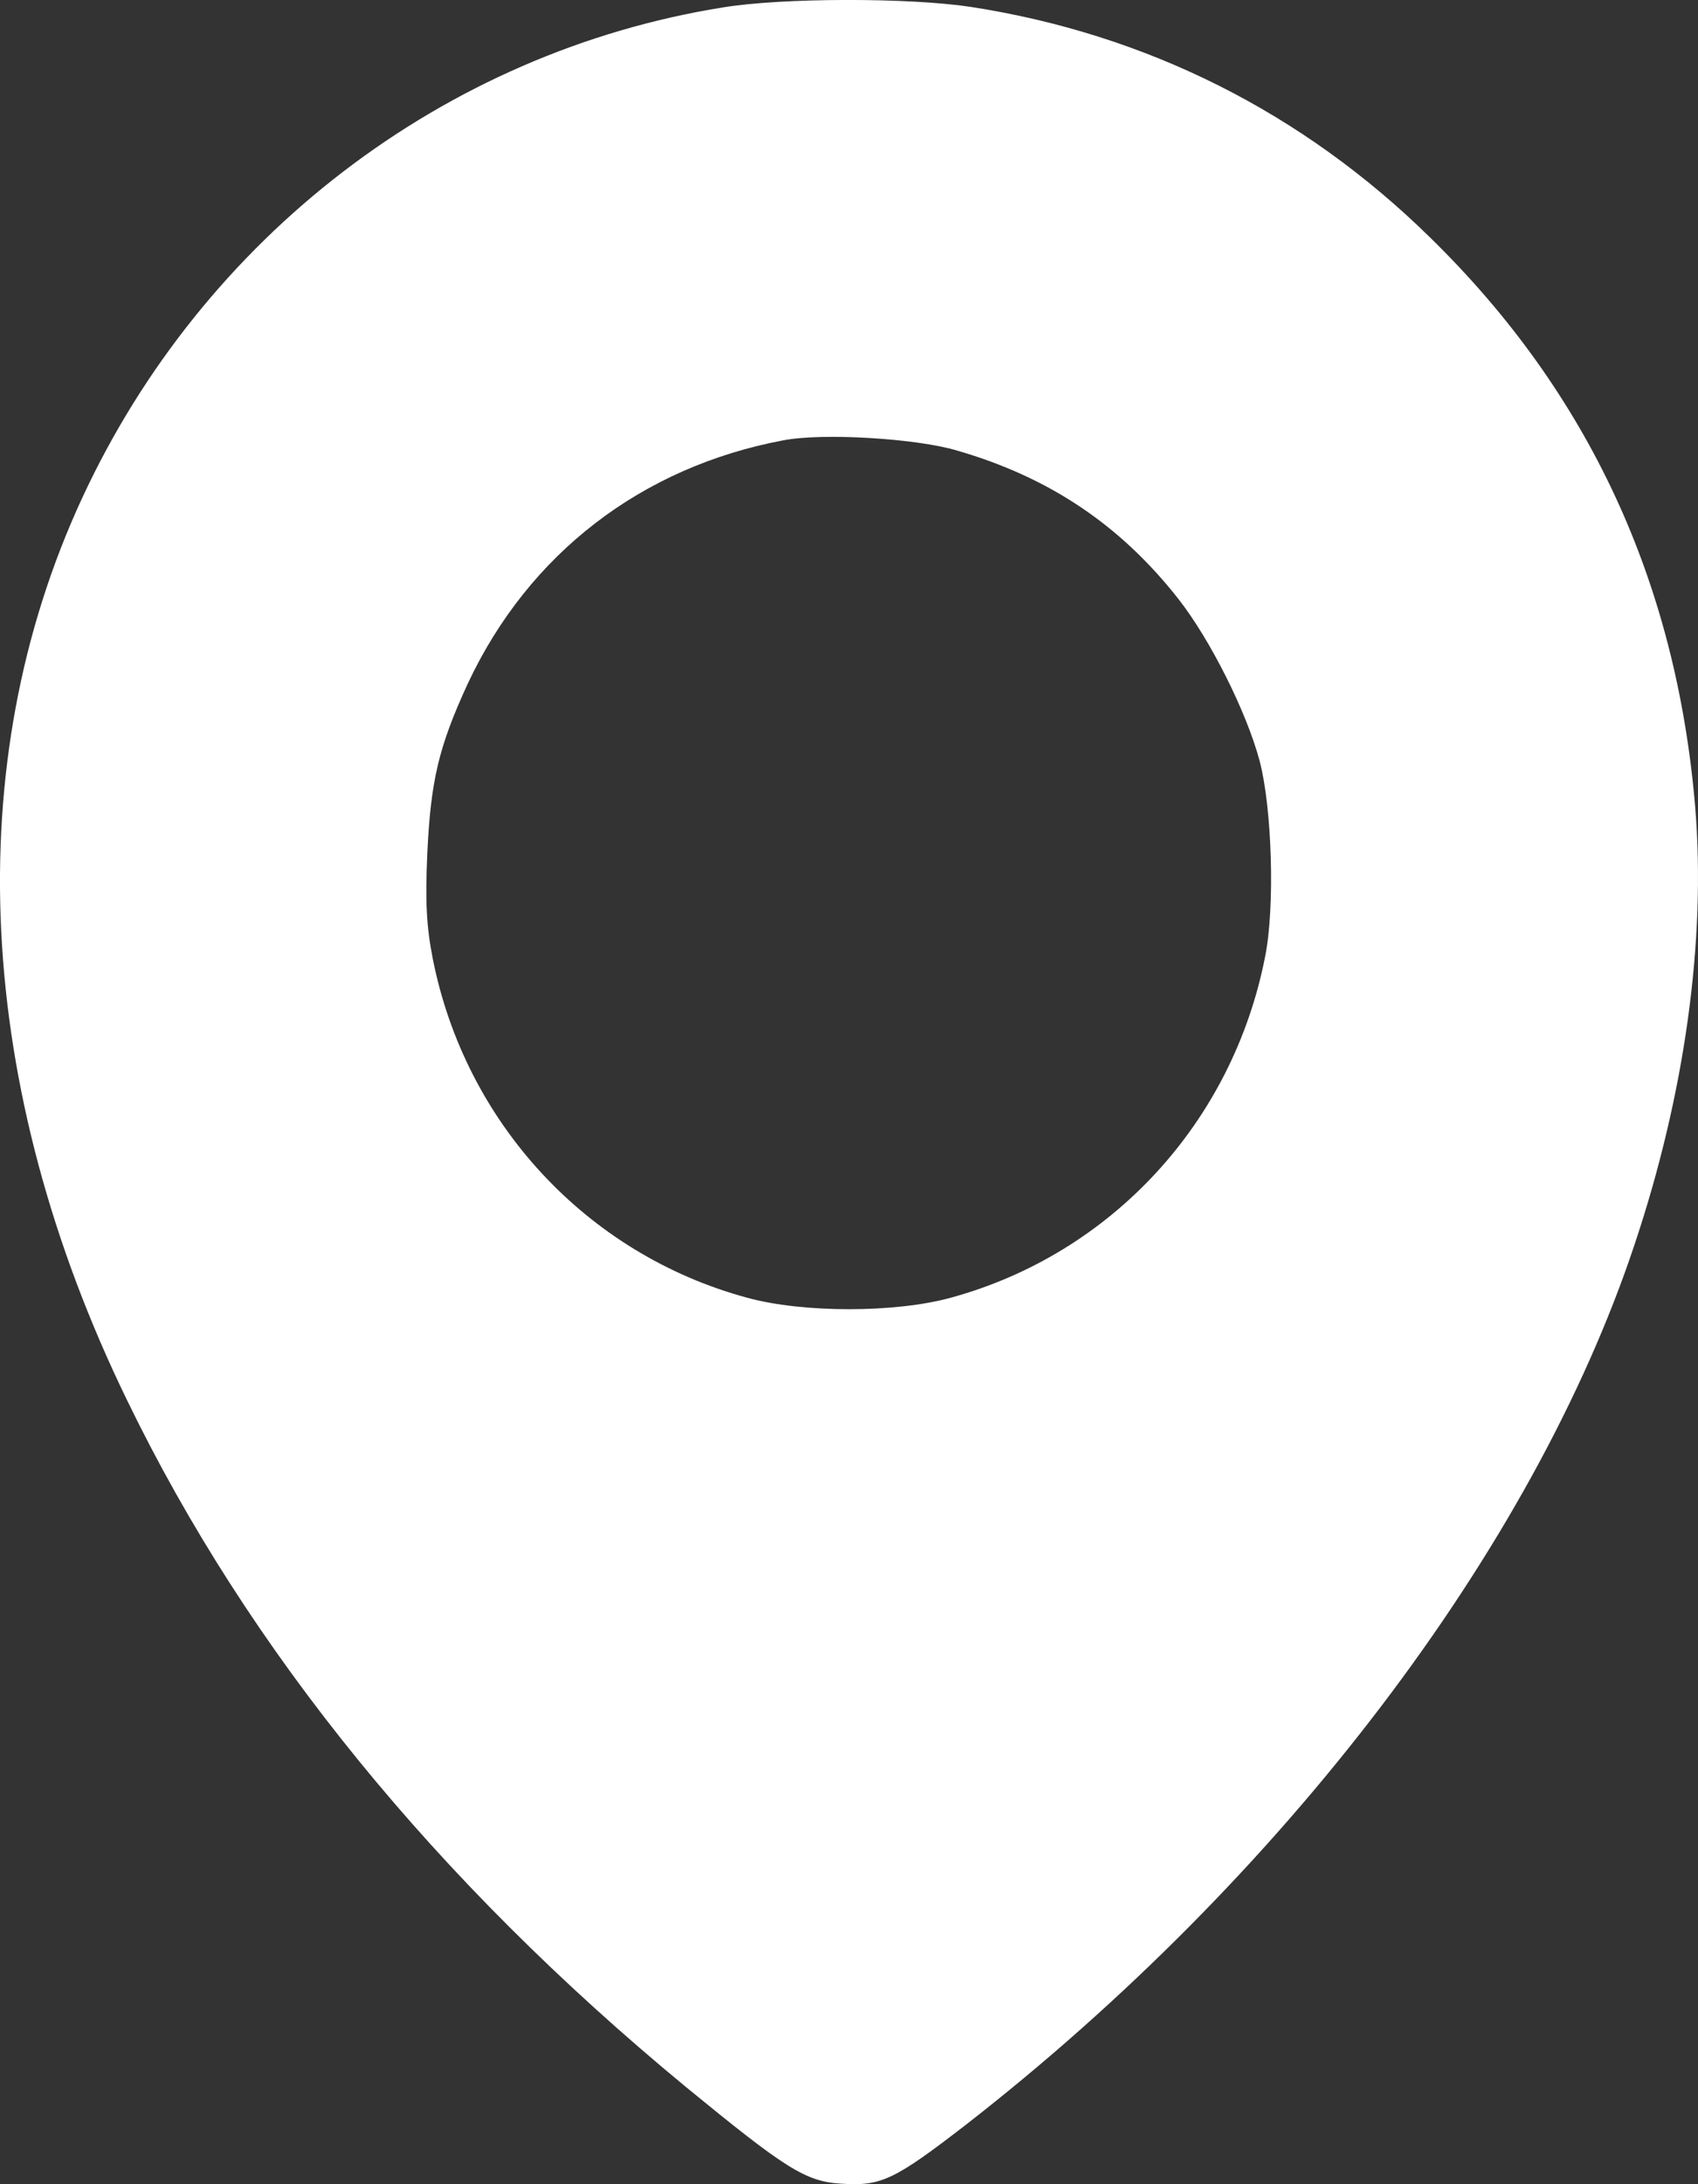 <svg width="14" height="18" viewBox="0 0 14 18" fill="none" xmlns="http://www.w3.org/2000/svg">
<rect x="0" y="0" width="14" height="18" fill="#333333" stroke="none"/>
<path d="M5.961 0.061C3.662 0.429 1.676 1.951 0.678 4.103C-0.34 6.297 -0.208 8.961 1.048 11.54C2.049 13.603 3.593 15.497 5.653 17.197C6.478 17.873 6.642 17.979 6.938 17.996C7.266 18.017 7.373 17.966 7.964 17.51C10.578 15.476 12.639 12.77 13.476 10.259C13.891 9.02 14.067 7.752 13.977 6.652C13.821 4.796 13.099 3.236 11.793 1.959C10.743 0.928 9.454 0.281 8.005 0.057C7.5 -0.02 6.457 -0.02 5.961 0.061ZM7.894 3.714C8.653 3.934 9.236 4.327 9.712 4.931C9.979 5.27 10.279 5.87 10.386 6.272C10.488 6.661 10.513 7.477 10.431 7.883C10.164 9.248 9.166 10.331 7.841 10.694C7.381 10.821 6.618 10.821 6.158 10.694C4.836 10.335 3.835 9.253 3.568 7.9C3.515 7.629 3.506 7.426 3.523 7.037C3.551 6.432 3.617 6.153 3.859 5.629C4.36 4.564 5.288 3.849 6.457 3.629C6.778 3.566 7.557 3.612 7.894 3.714Z" fill="white"/>
</svg>
